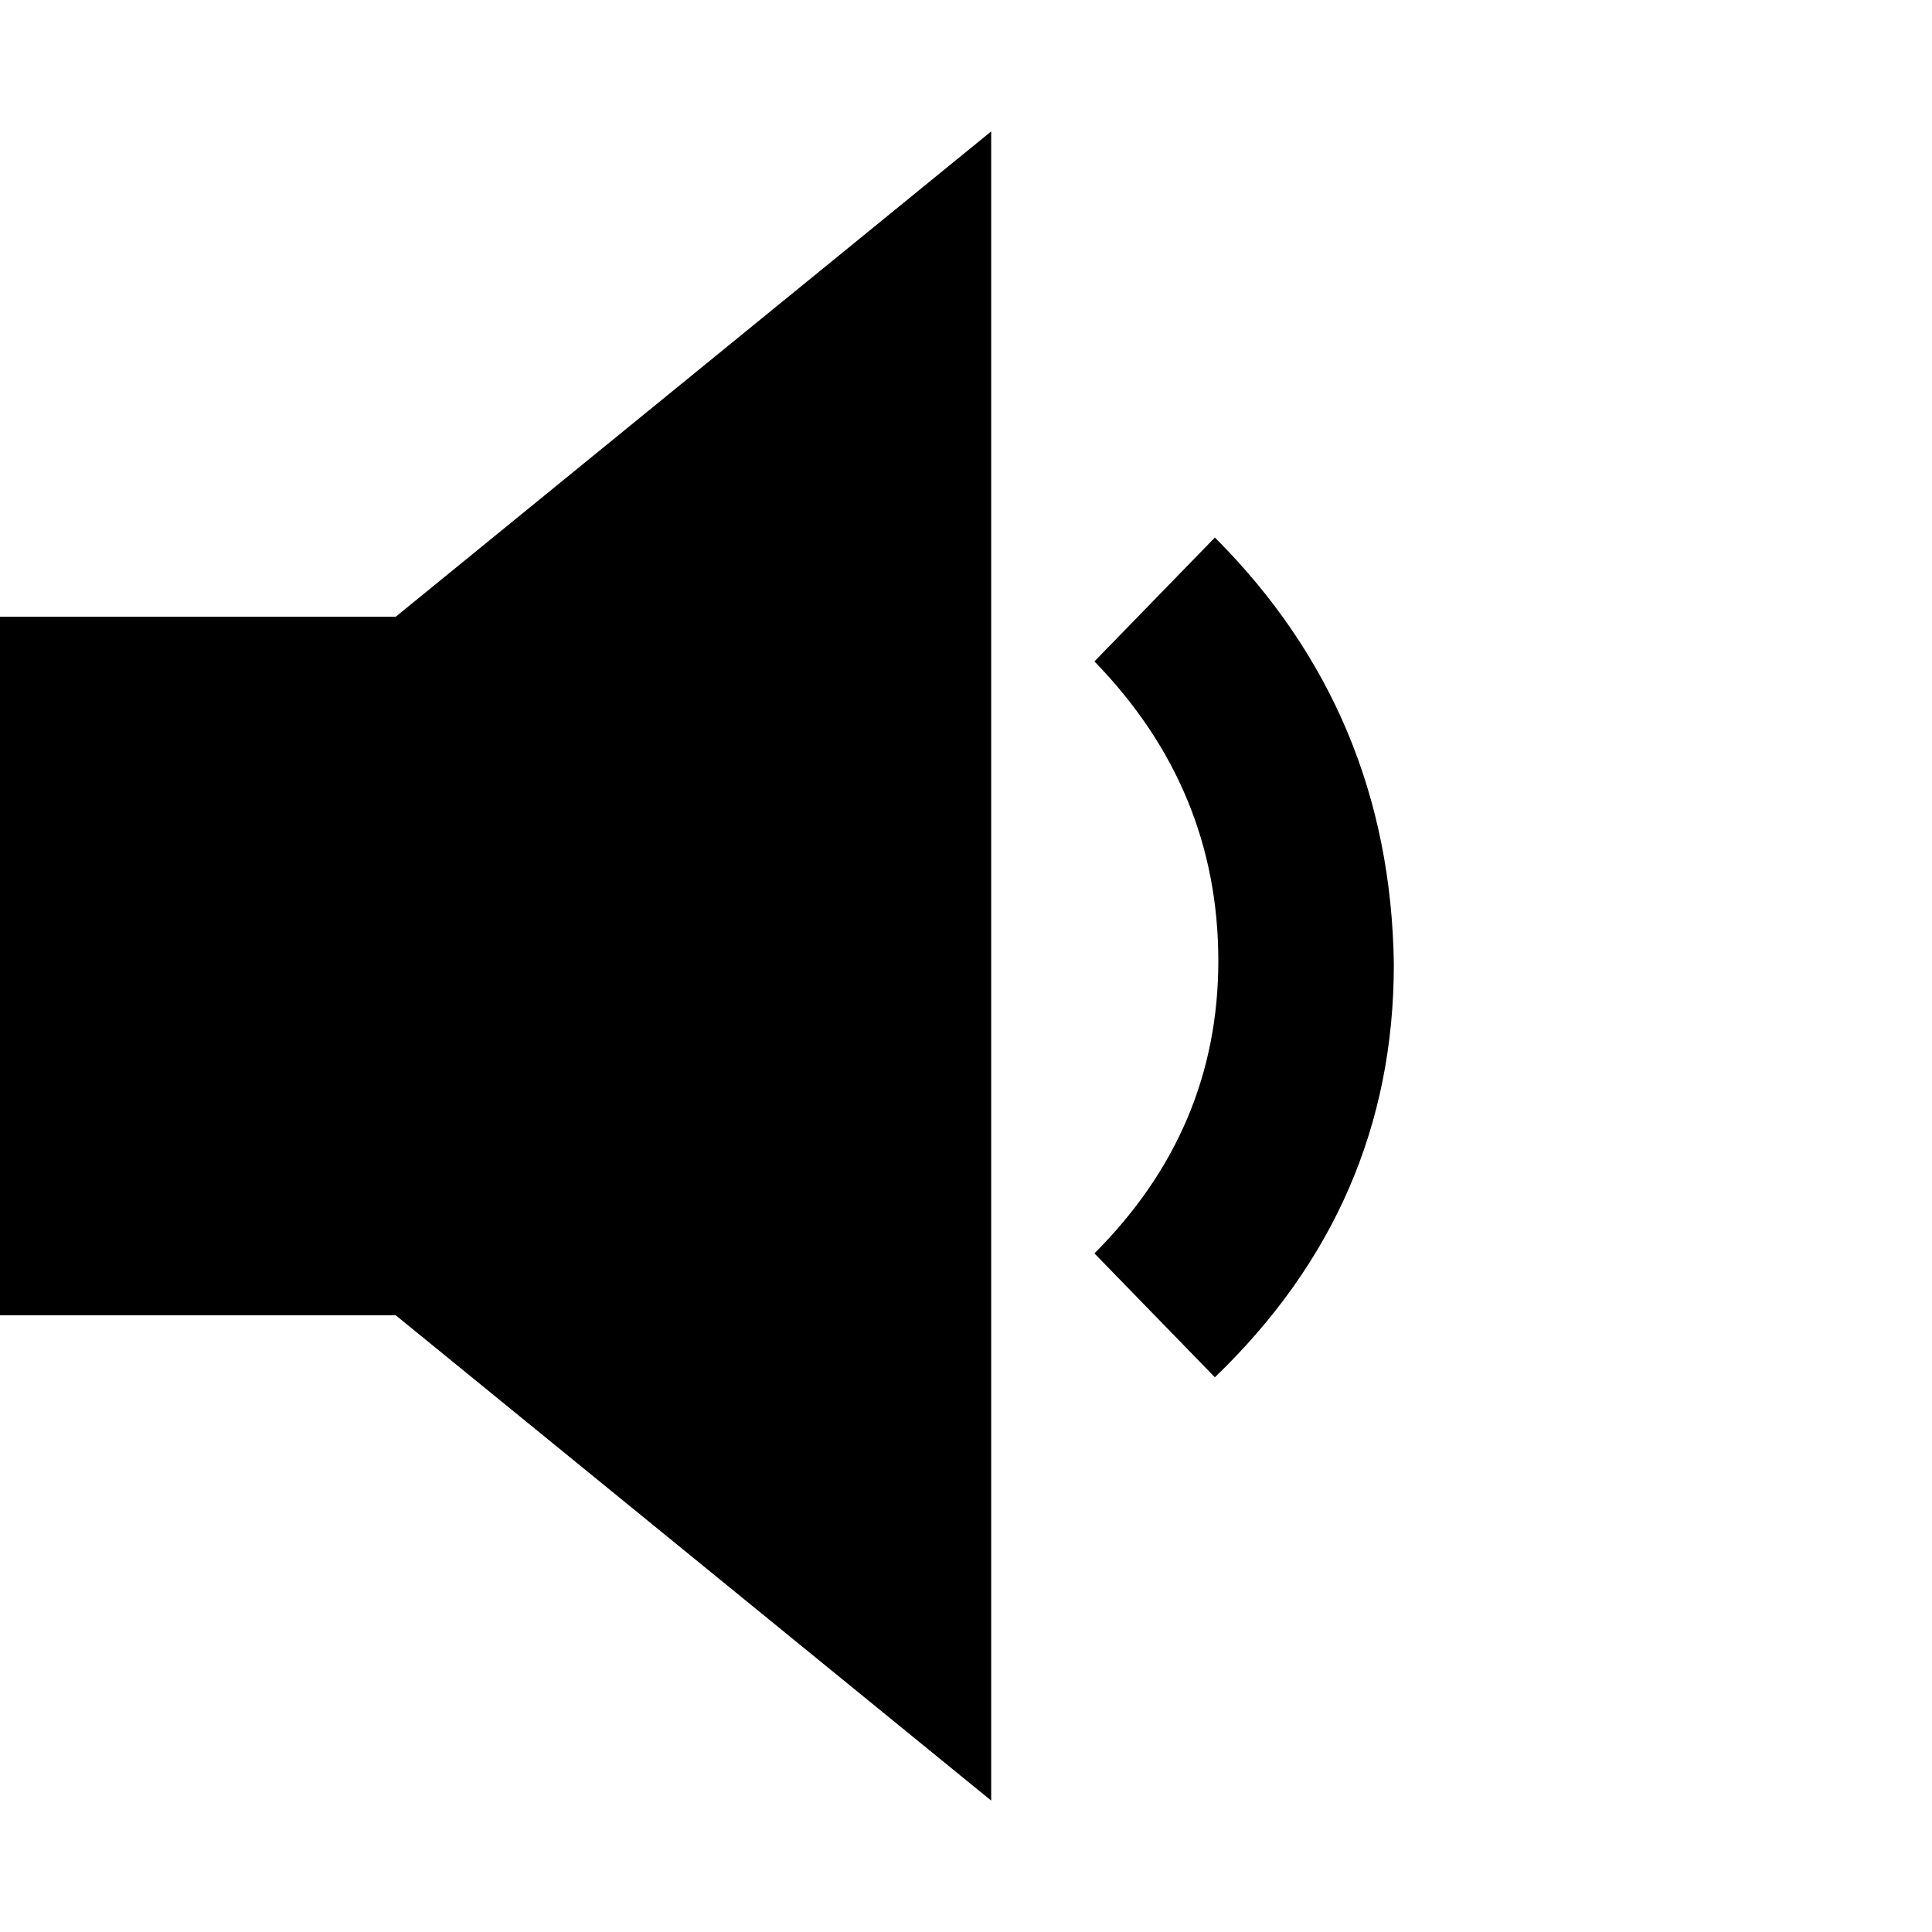 <svg viewBox="0 0 512 512" xmlns="http://www.w3.org/2000/svg">
<g transform="translate(-374.218,-62.236)">
<path d="m374.218,225.663 104.886,0 157.785,-128.6 0,442.346 -157.785,-128.6 -104.886,0 z m 321.955,-20.977c31.01,31.01 46.819,68.708 47.427,113.095 0,42.562 -15.809,79.045 -47.427,109.447l-31.922,-32.834c21.889,-21.889 32.834,-47.731 32.834,-77.525 0,-30.402 -10.945,-56.851 -32.834,-79.349z" fill="currentColor"/>
</g>
</svg>
